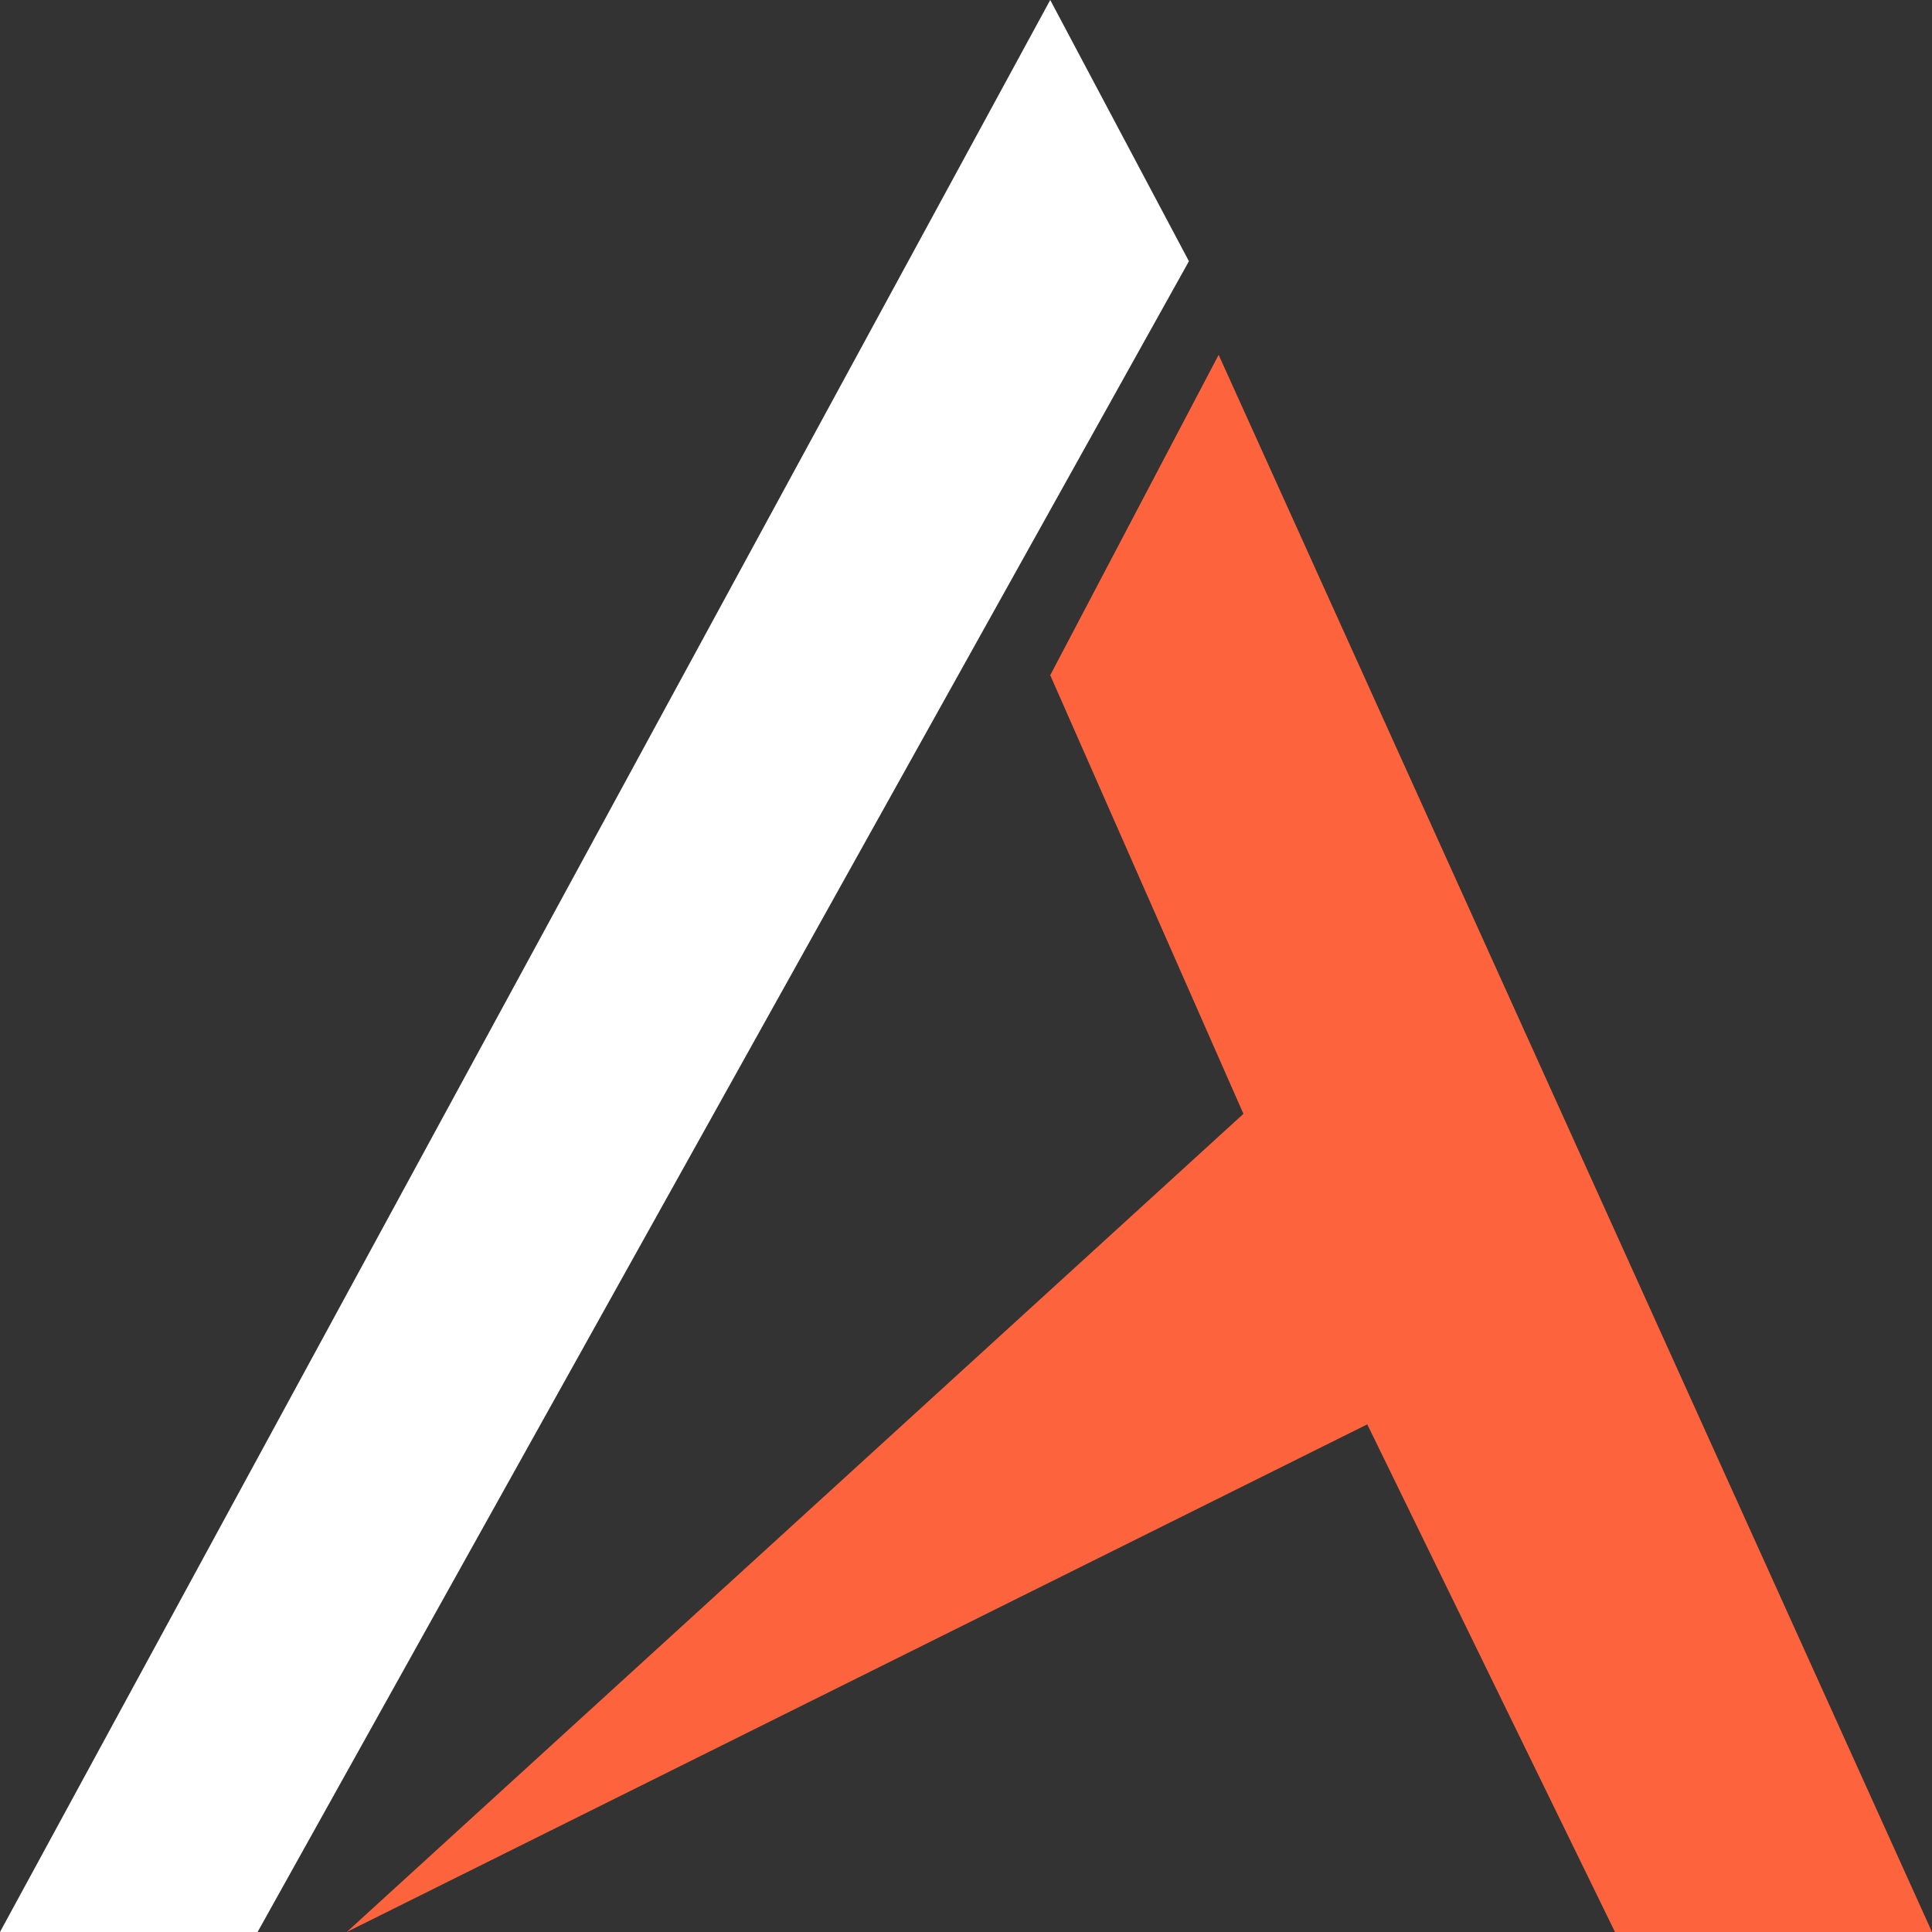 <svg width="52" height="52" viewBox="0 0 52 52" fill="none" xmlns="http://www.w3.org/2000/svg">
<rect x="0" y="0" width="52" height="52" fill="#333333" stroke="none"/>
<path d="M36.8 38.337L9.333 52L33.467 29.979L28.267 18.173L32.8 9.551L52 52H43.467L36.8 38.337Z" fill="#FD633D"/>
<path d="M6.933 52H0L28.267 0L32 7.031L6.933 52Z" fill="white"/>
</svg>
